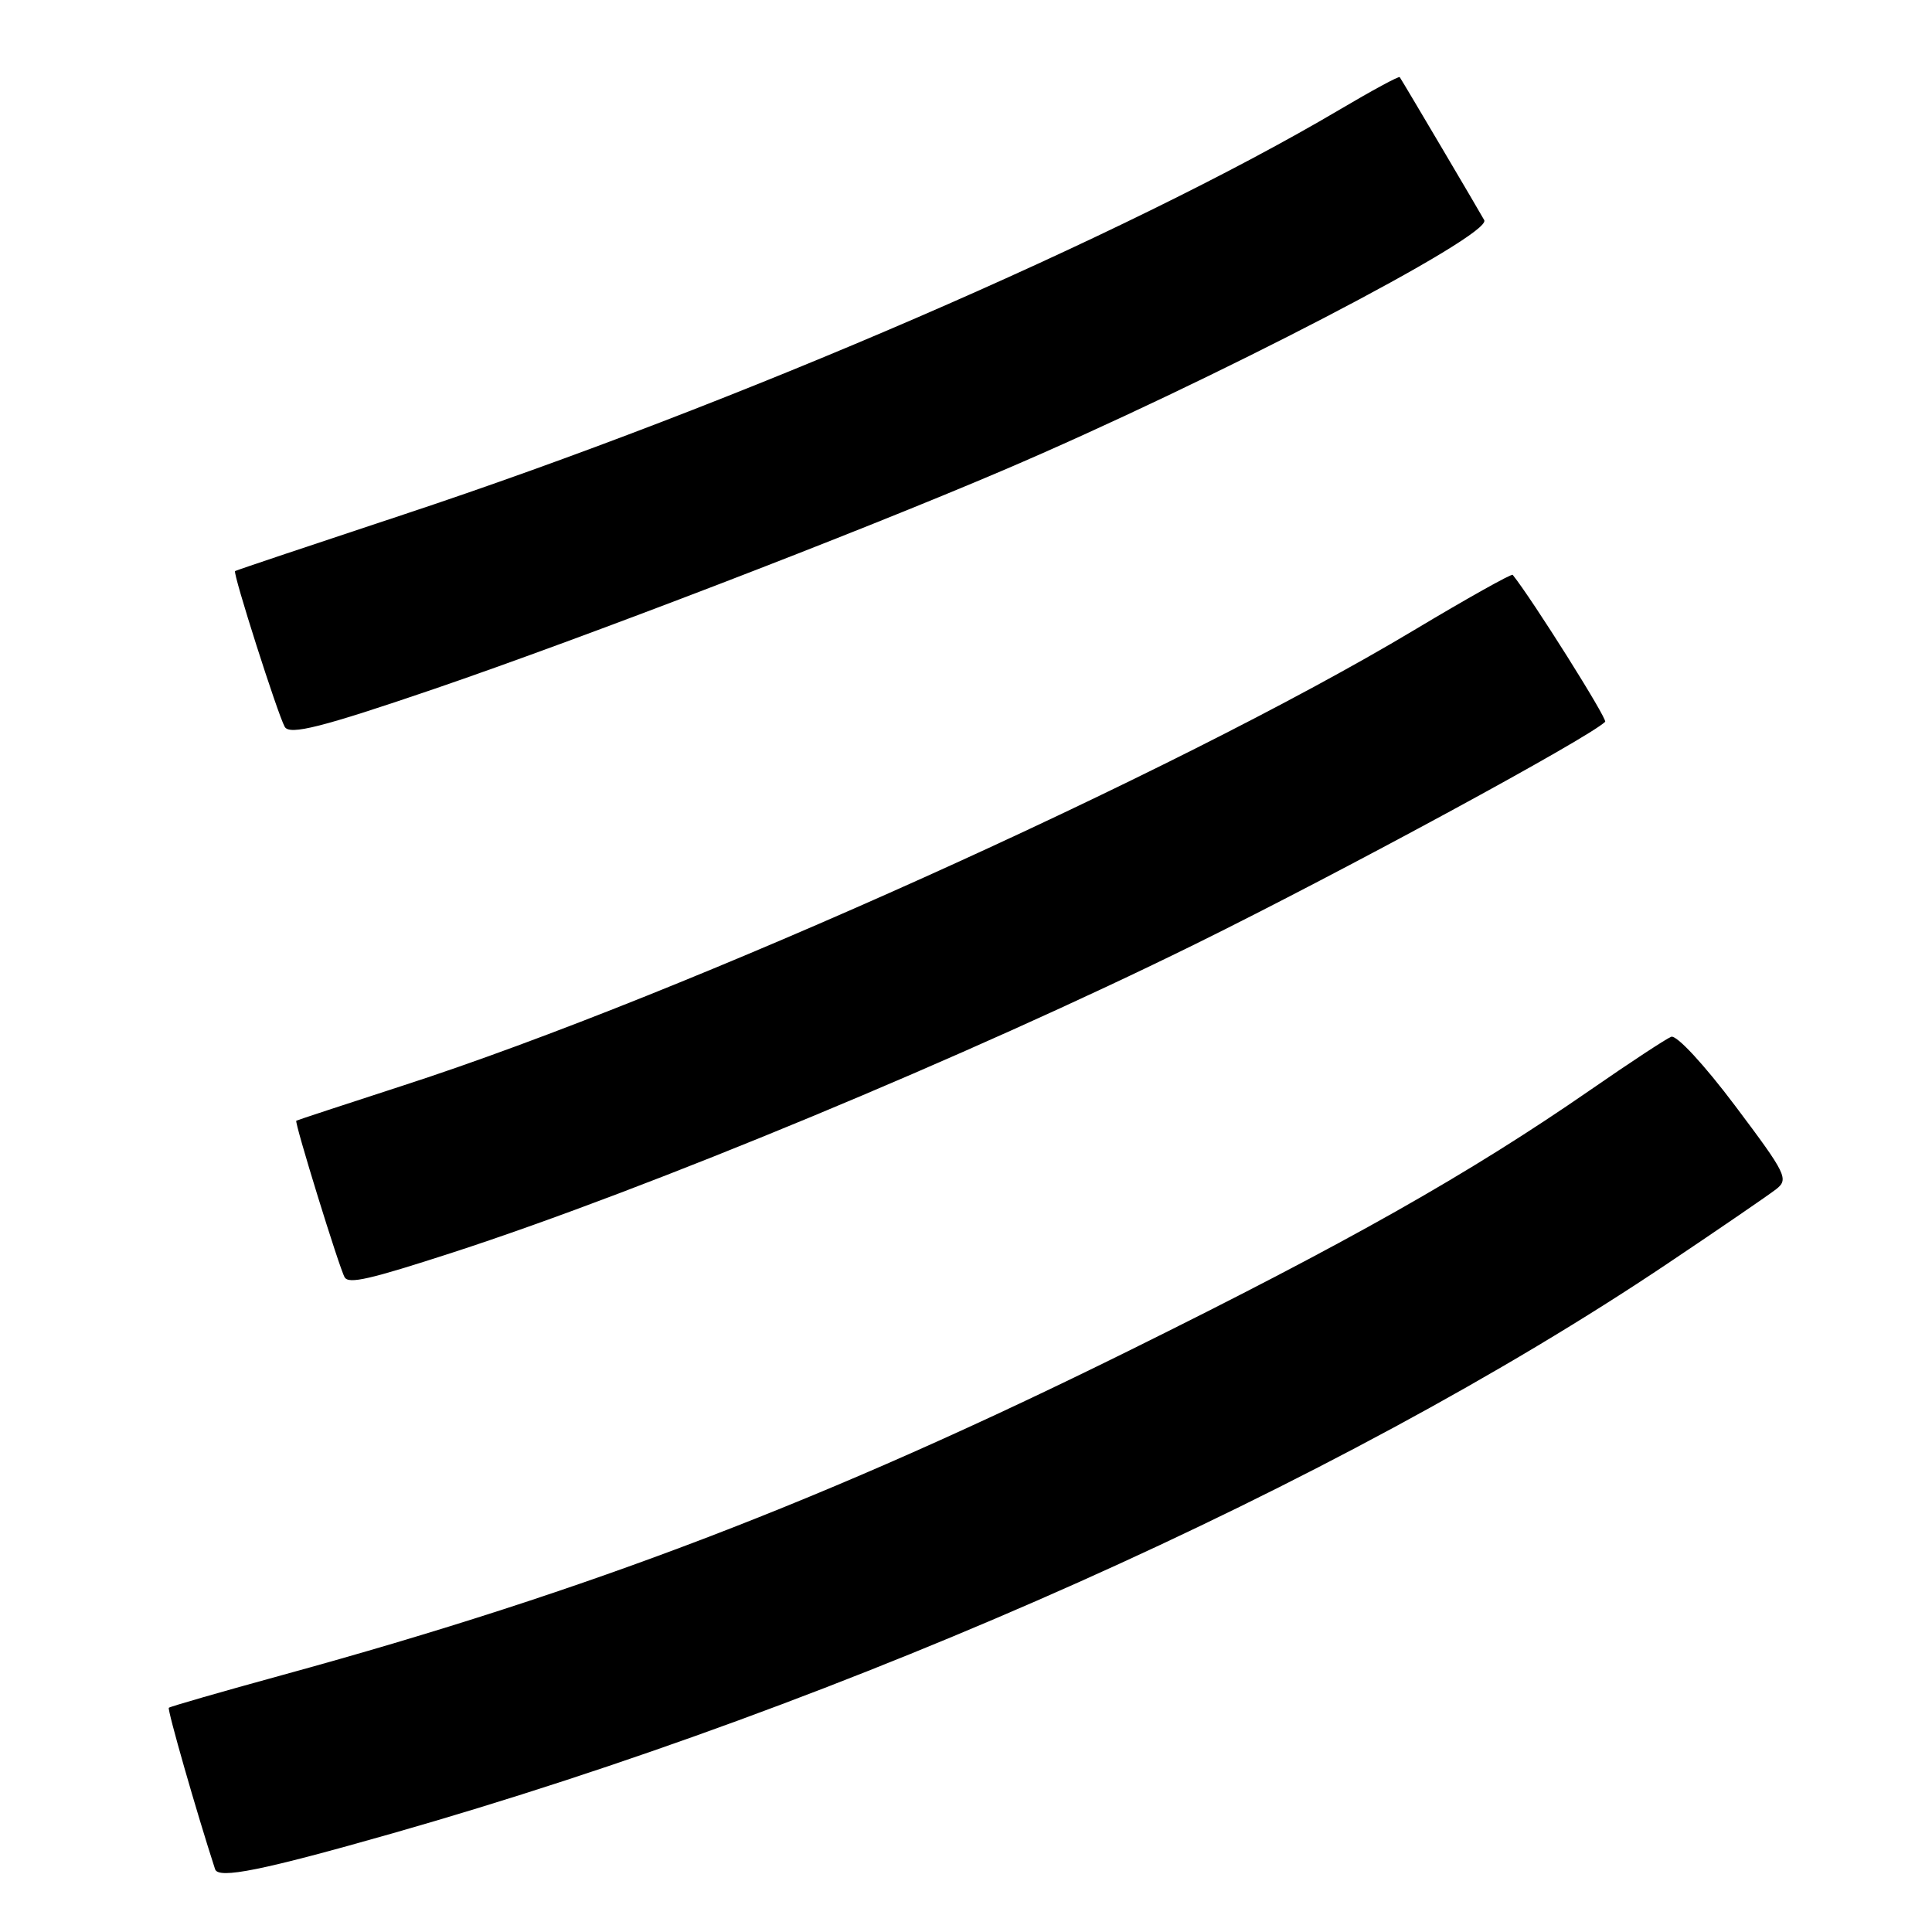 <?xml version="1.0" encoding="UTF-8" standalone="no"?>
<!DOCTYPE svg PUBLIC "-//W3C//DTD SVG 1.1//EN" "http://www.w3.org/Graphics/SVG/1.1/DTD/svg11.dtd" >
<svg xmlns="http://www.w3.org/2000/svg" xmlns:xlink="http://www.w3.org/1999/xlink" version="1.1" viewBox="0 0 256 256">
 <g >
 <path fill="currentColor"
d=" M 52.00 242.93 C 112.66 225.63 177.25 196.77 221.00 167.40 C 227.88 162.79 234.32 158.37 235.33 157.59 C 237.05 156.25 236.73 155.59 229.92 146.53 C 225.79 141.04 222.15 137.11 221.44 137.38 C 220.76 137.65 215.95 140.81 210.75 144.41 C 194.63 155.56 178.58 164.64 149.50 179.02 C 109.74 198.68 78.14 210.79 37.46 221.94 C 29.33 224.17 22.53 226.13 22.37 226.29 C 22.15 226.52 26.04 240.12 28.50 247.68 C 28.93 249.02 34.76 247.84 52.00 242.93 Z  M 60.00 165.96 C 85.83 157.57 128.43 139.87 158.50 125.04 C 177.98 115.43 210.60 97.73 212.69 95.64 C 213.04 95.30 202.98 79.32 200.44 76.17 C 200.29 75.99 194.39 79.29 187.33 83.52 C 155.83 102.39 90.49 131.83 53.50 143.81 C 45.80 146.31 39.39 148.42 39.26 148.50 C 38.98 148.67 44.99 168.13 45.67 169.25 C 46.22 170.17 48.96 169.54 60.00 165.96 Z  M 57.50 91.30 C 77.24 84.55 113.43 70.64 132.96 62.30 C 160.52 50.53 197.72 31.18 196.67 29.17 C 196.25 28.38 185.77 10.63 185.47 10.22 C 185.36 10.06 181.78 12.00 177.52 14.52 C 149.44 31.12 97.47 53.60 53.47 68.18 C 41.39 72.18 31.34 75.55 31.15 75.67 C 30.80 75.87 36.81 94.69 37.73 96.31 C 38.38 97.45 42.64 96.37 57.50 91.30 Z "/>
</g>
</svg>